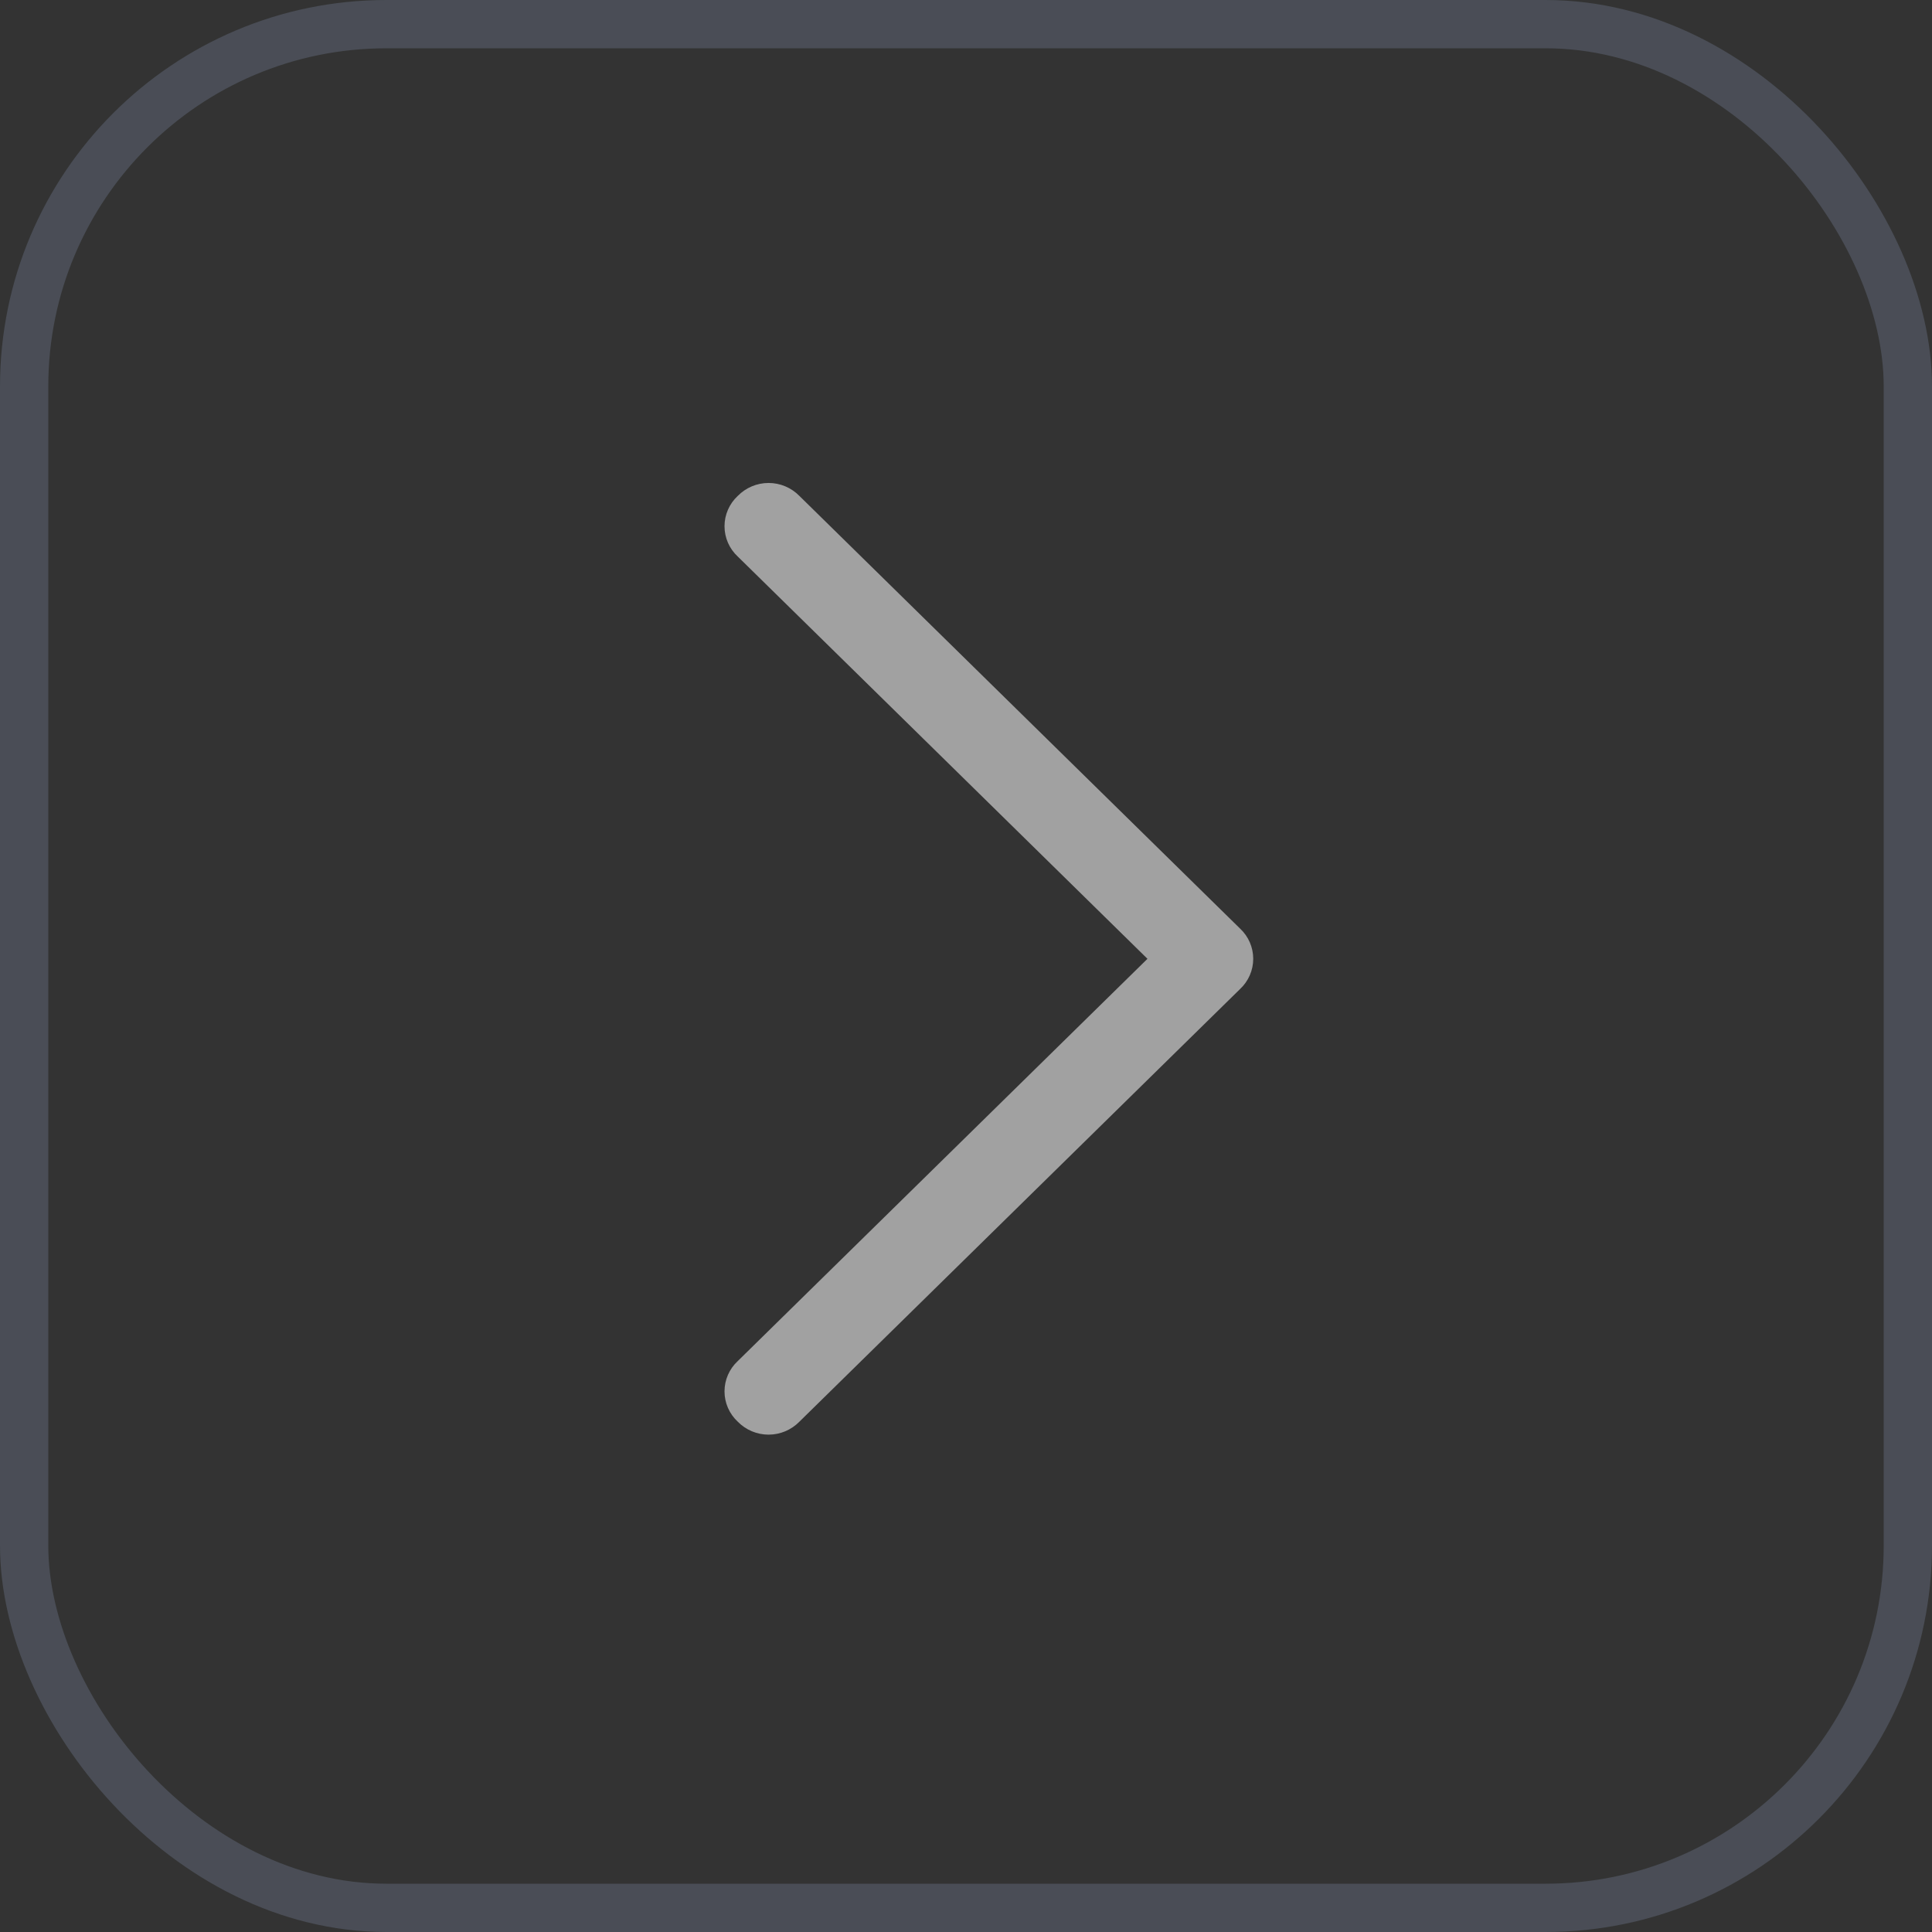 <svg xmlns="http://www.w3.org/2000/svg" xmlns:xlink="http://www.w3.org/1999/xlink" width="40" height="40" viewBox="0 0 40 40">
  <rect x="0" y="0" width="40" height="40" fill="#333333" stroke="none"/>
  <defs>
    <style>
      .cls-1, .cls-5 {
        fill: none;
      }

      .cls-1 {
        stroke: #78849e;
        opacity: 0.324;
      }

      .cls-2 {
        opacity: 0.54;
        clip-path: url(#clip-path);
      }

      .cls-3 {
        fill: #fff;
      }

      .cls-4 {
        stroke: none;
      }
    </style>
    <clipPath id="clip-path">
      <path id="路径_8" data-name="路径 8" d="M20.681,6.274a.855.855,0,0,1,1.254,0,.893.893,0,0,1,0,1.277l-8.956,9.122a.855.855,0,0,1-1.254,0L2.769,7.551a.893.893,0,0,1,0-1.277.855.855,0,0,1,1.254,0l8.329,8.483,8.329-8.483Z" transform="translate(-2.5 -6)"/>
    </clipPath>
  </defs>
  <g id="组_38" data-name="组 38" transform="translate(-665 -1003)">
    <g id="bg" class="cls-1" transform="translate(665 1003)">
      <rect class="cls-4" width="40" height="40" rx="8"/>
      <rect class="cls-5" x="0.5" y="0.5" width="39" height="39" rx="7.5"/>
    </g>
    <g id="ico" class="cls-2" transform="translate(680 1032.703) rotate(-90)">
      <rect id="矩形_12" data-name="矩形 12" class="cls-3" width="24.181" height="15.507" transform="translate(-2.239 -2.28)"/>
    </g>
  </g>
</svg>
